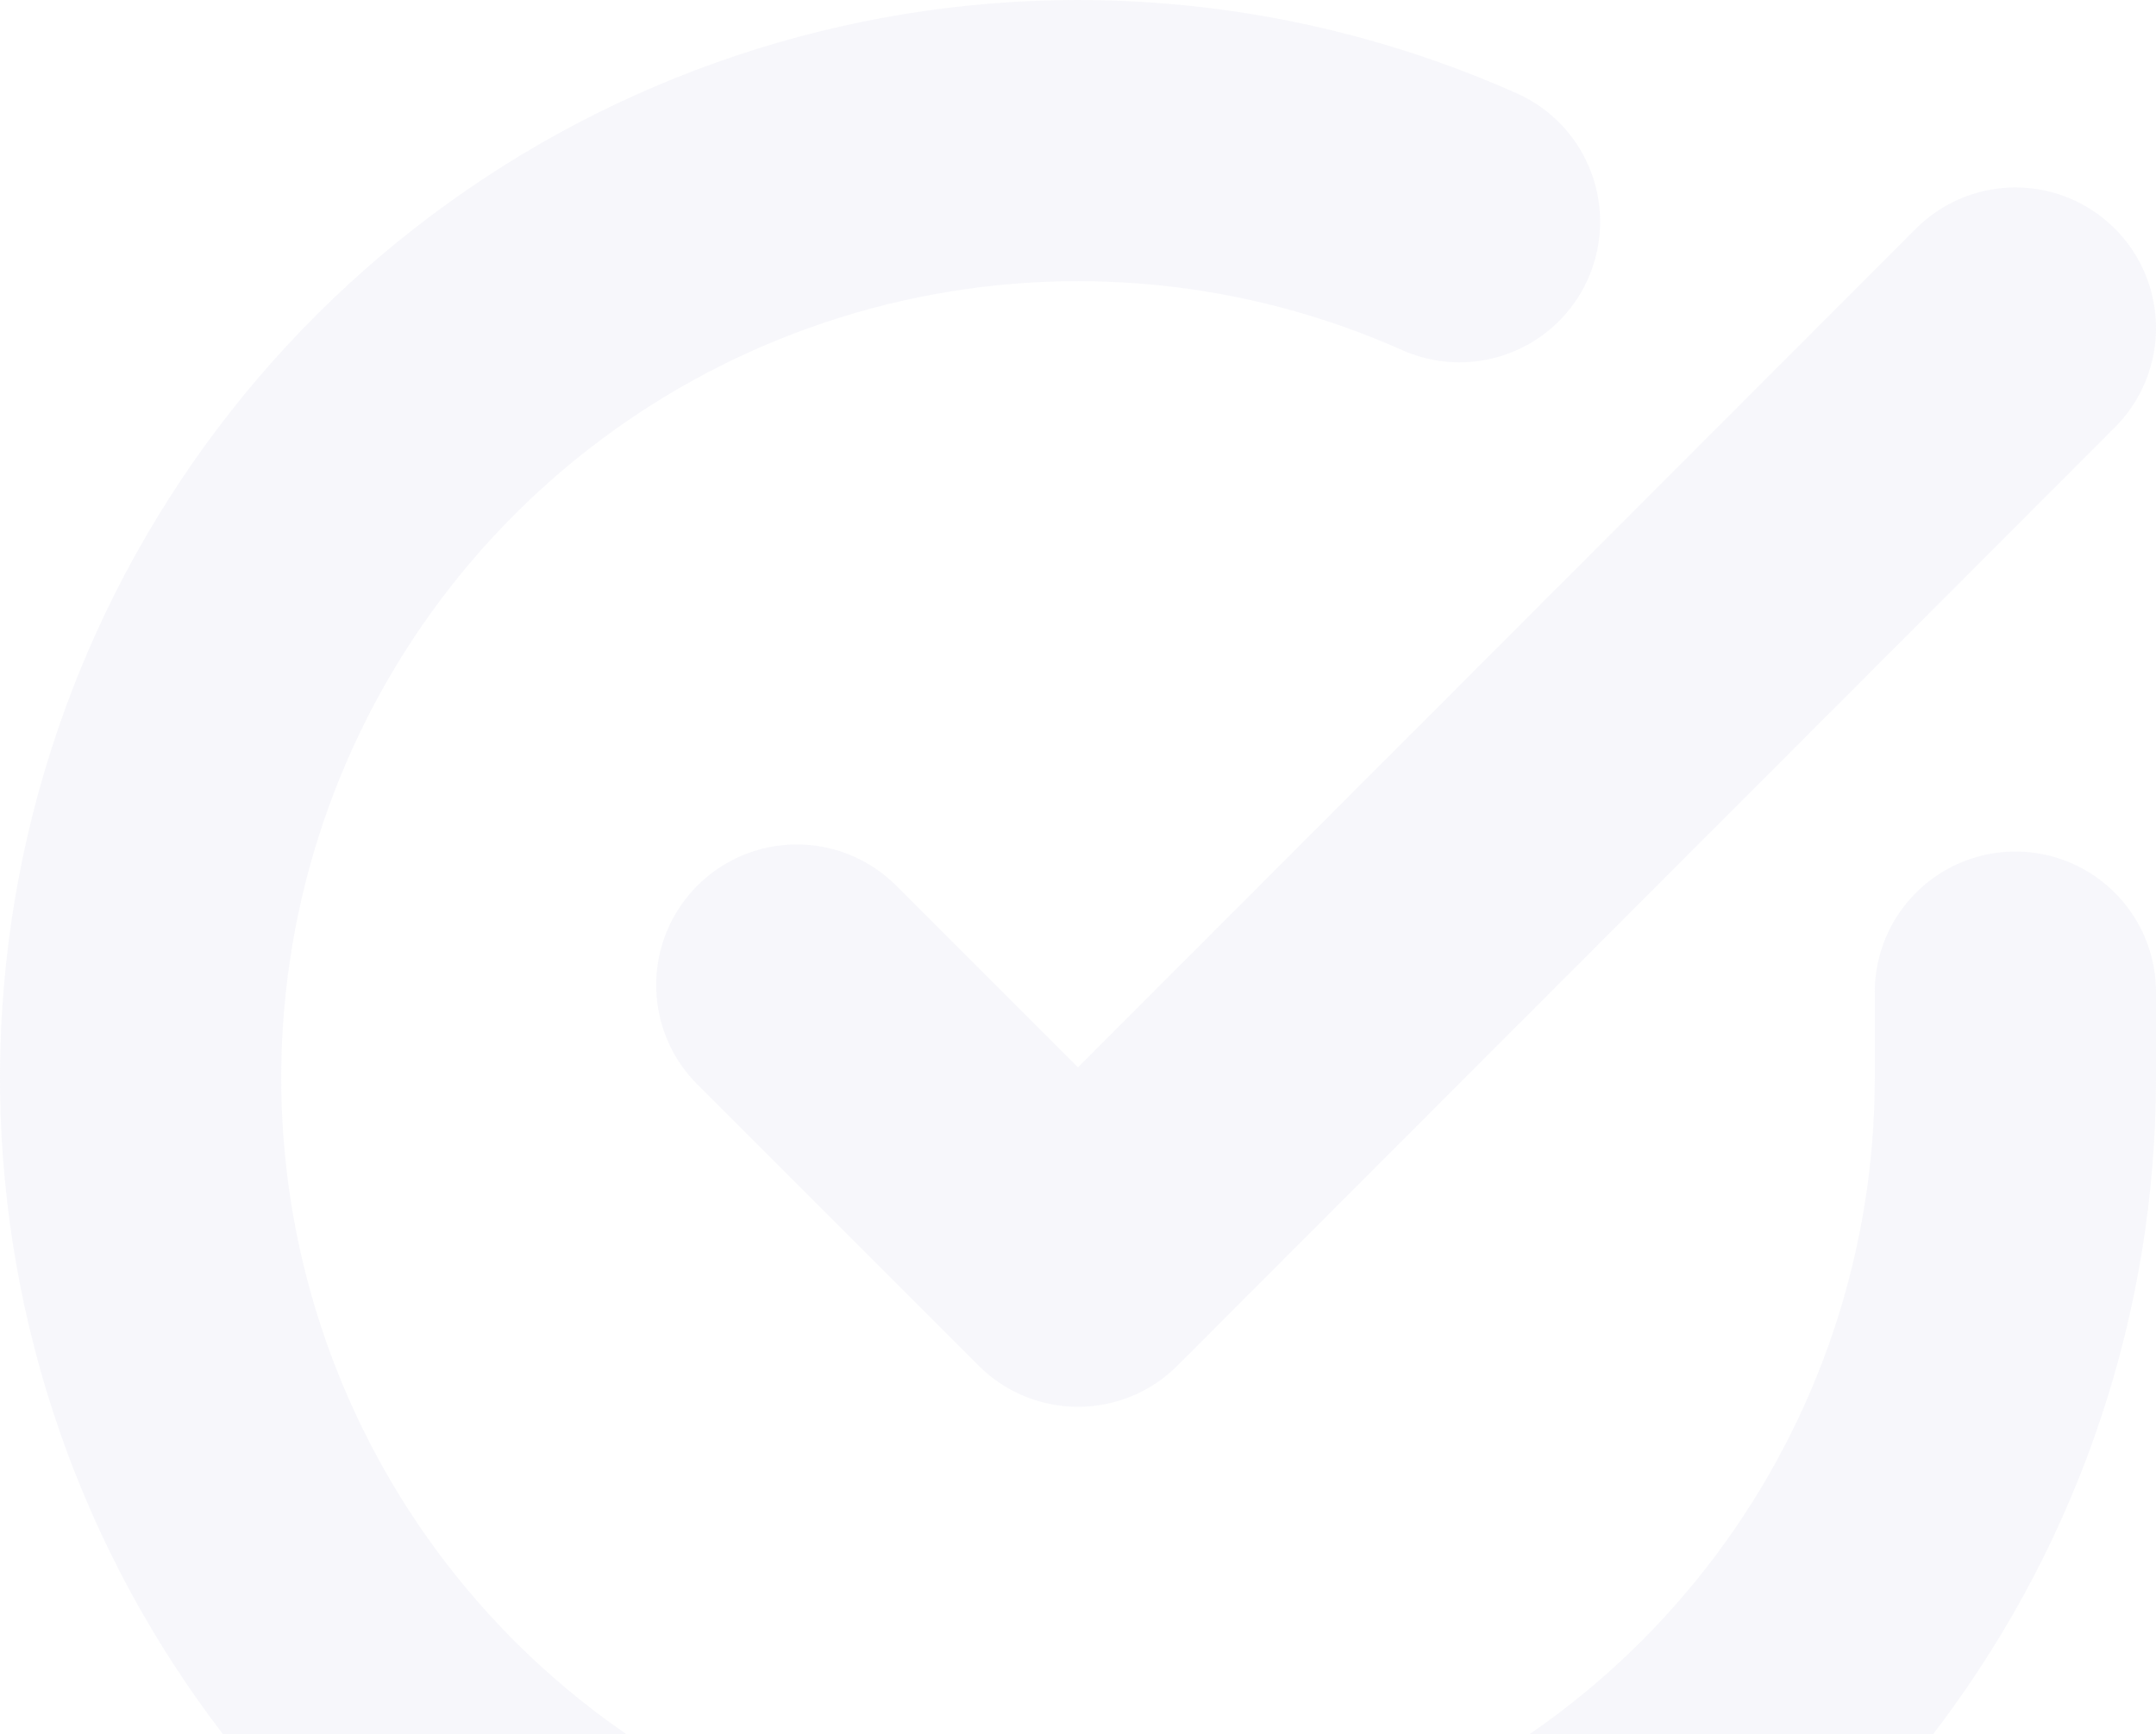 <svg width="184" height="148" viewBox="0 0 184 148" fill="none" xmlns="http://www.w3.org/2000/svg">
<path d="M172 84.686V92.046C171.99 109.297 166.404 126.083 156.074 139.9C145.746 153.718 131.226 163.826 114.683 168.717C98.139 173.608 80.458 173.021 64.276 167.042C48.093 161.064 34.277 150.014 24.888 135.542C15.498 121.07 11.038 103.95 12.173 86.736C13.309 69.522 19.978 53.136 31.186 40.022C42.395 26.908 57.542 17.769 74.37 13.967C91.197 10.165 108.802 11.905 124.56 18.926M172 28L92 108.08L68 84.08" stroke="#C8CBE8" stroke-opacity="0.15" stroke-width="24" stroke-linecap="round" stroke-linejoin="round"/>
</svg>
